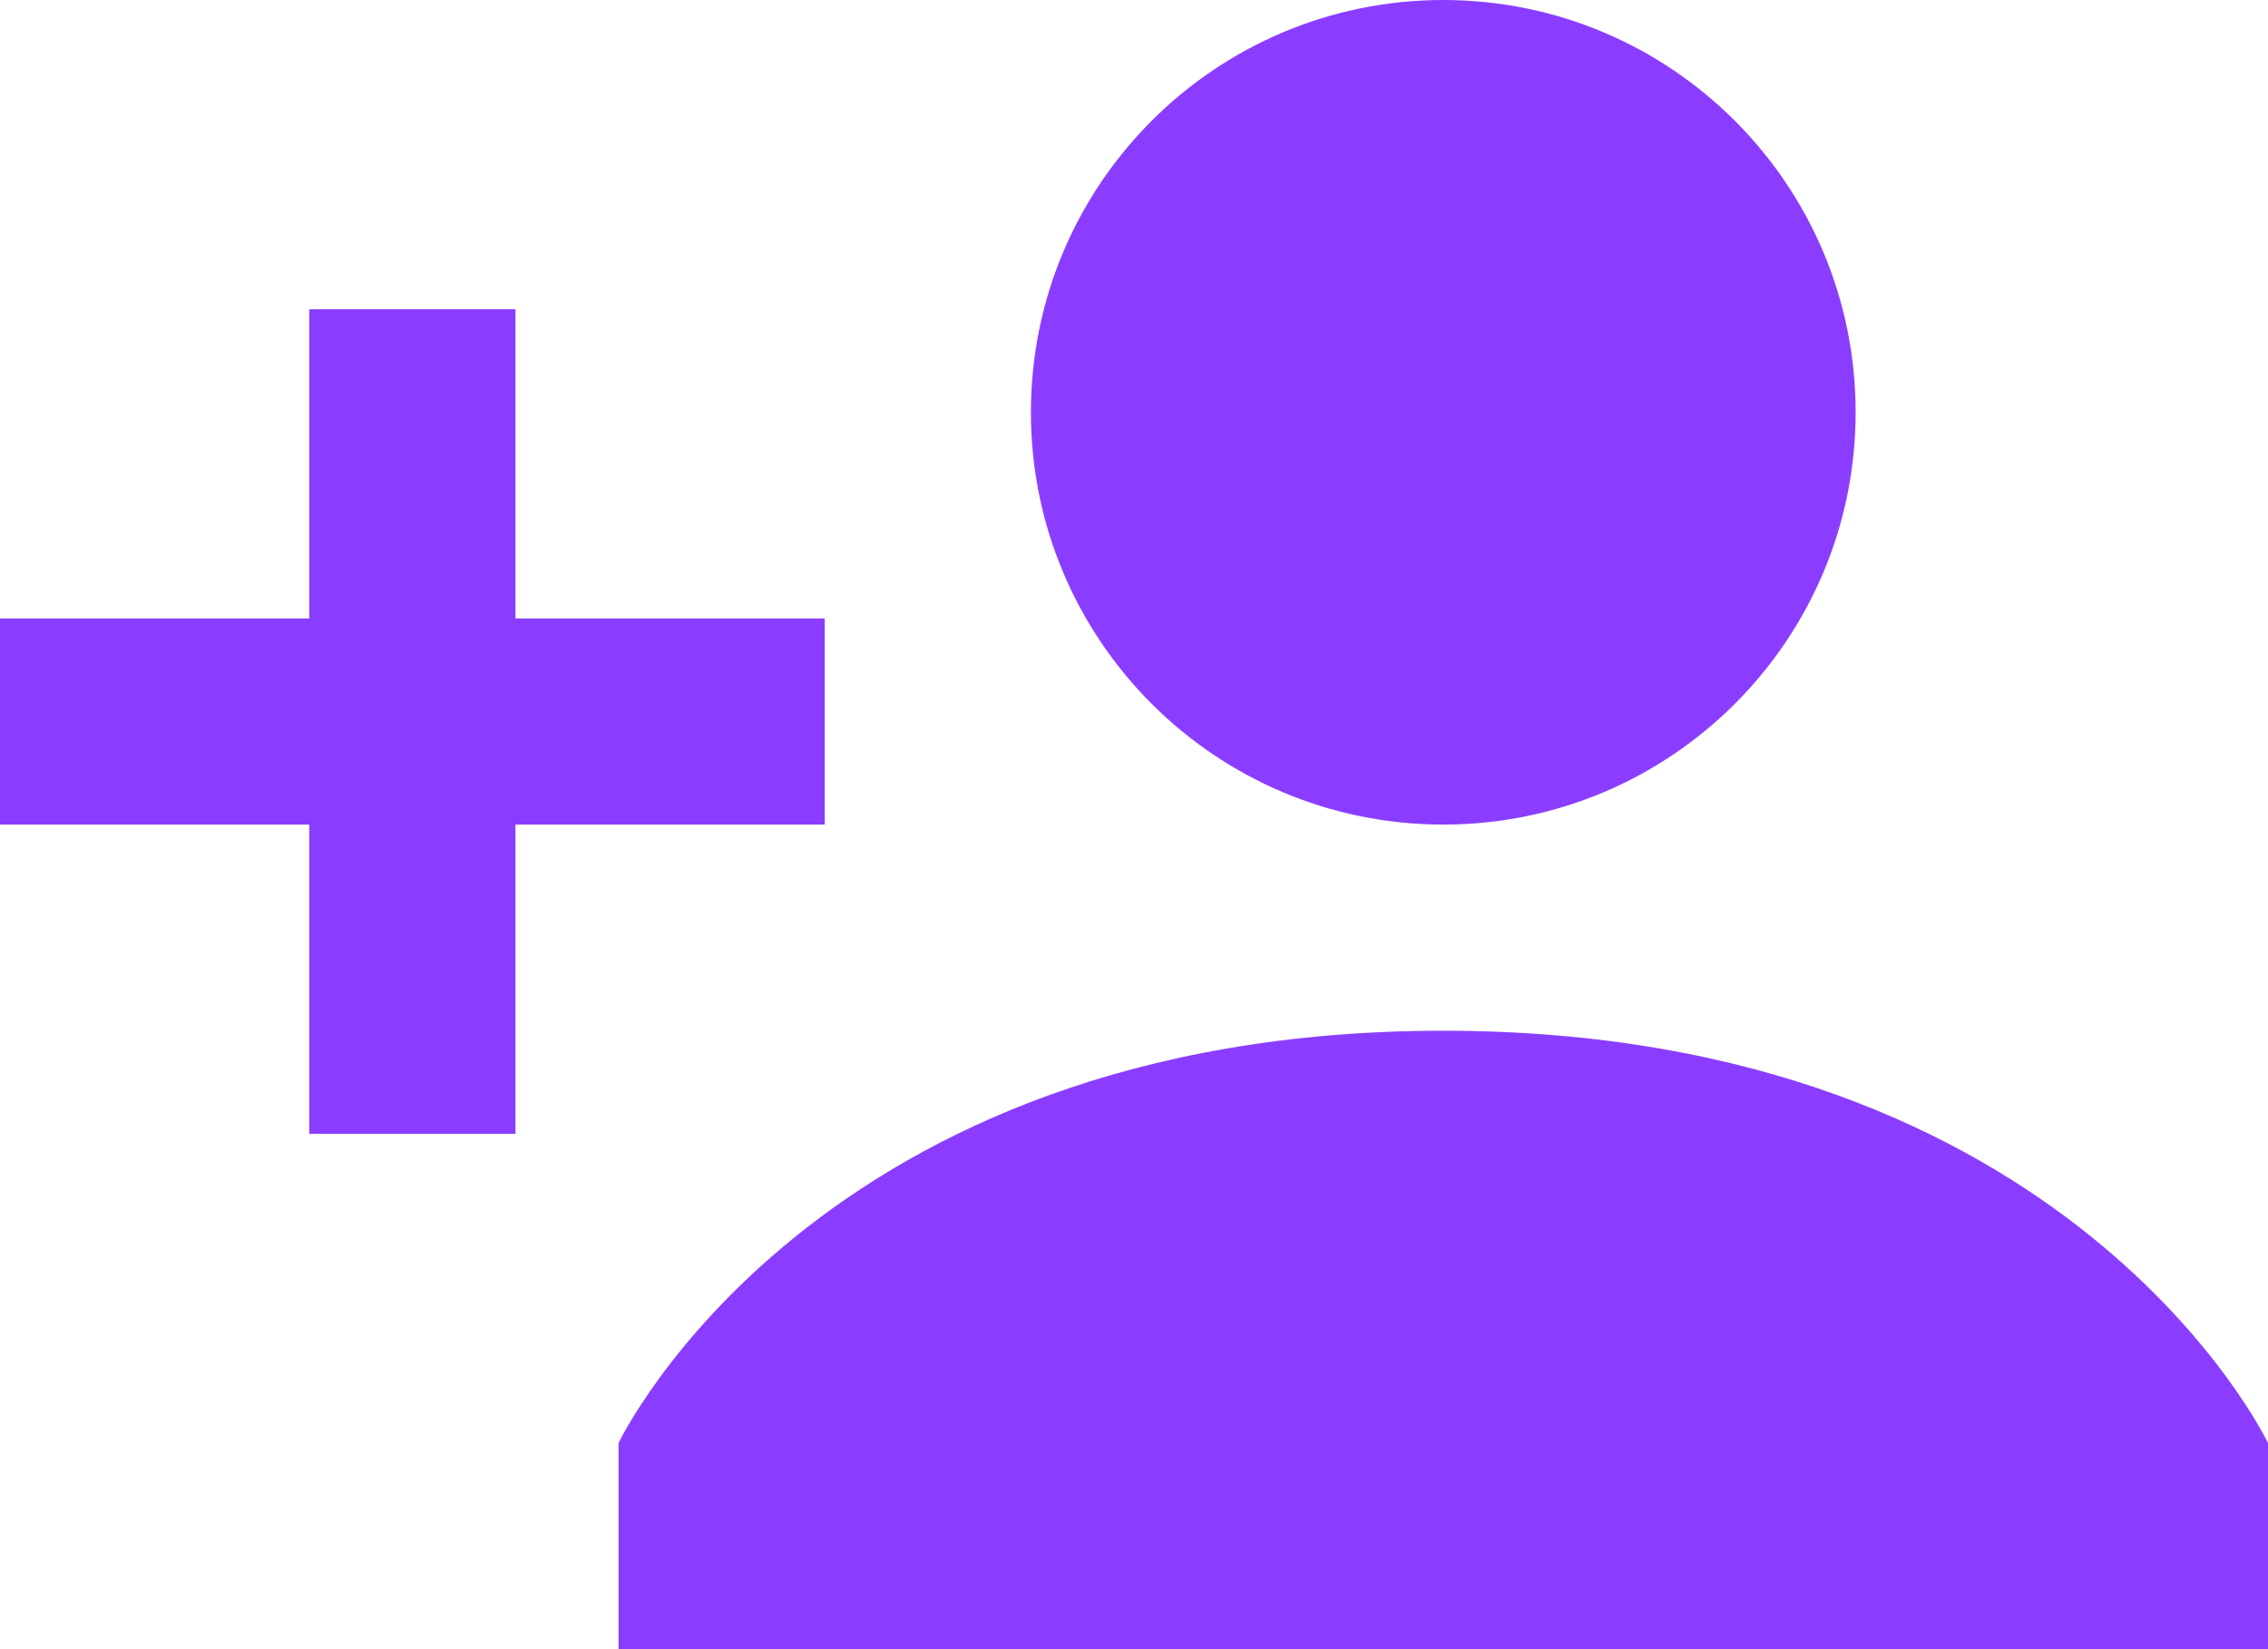 <svg width="22" height="16" viewBox="0 0 22 16" fill="none" xmlns="http://www.w3.org/2000/svg">
<g id="Group 45">
<path id="Vector" d="M14 8C16.209 8 18 6.209 18 4C18 1.791 16.209 0 14 0C11.791 0 10 1.791 10 4C10 6.209 11.791 8 14 8Z" fill="#8B3DFF"/>
<path id="Vector_2" d="M14 10C7.9 10 6 14 6 14V16H22V14C22 14 20.1 10 14 10Z" fill="#8B3DFF"/>
<path id="Vector_3" d="M4 3V11" stroke="#8B3DFF" stroke-width="2" stroke-miterlimit="10"/>
<path id="Vector_4" d="M8 7H0" stroke="#8B3DFF" stroke-width="2" stroke-miterlimit="10"/>
</g>
</svg>
